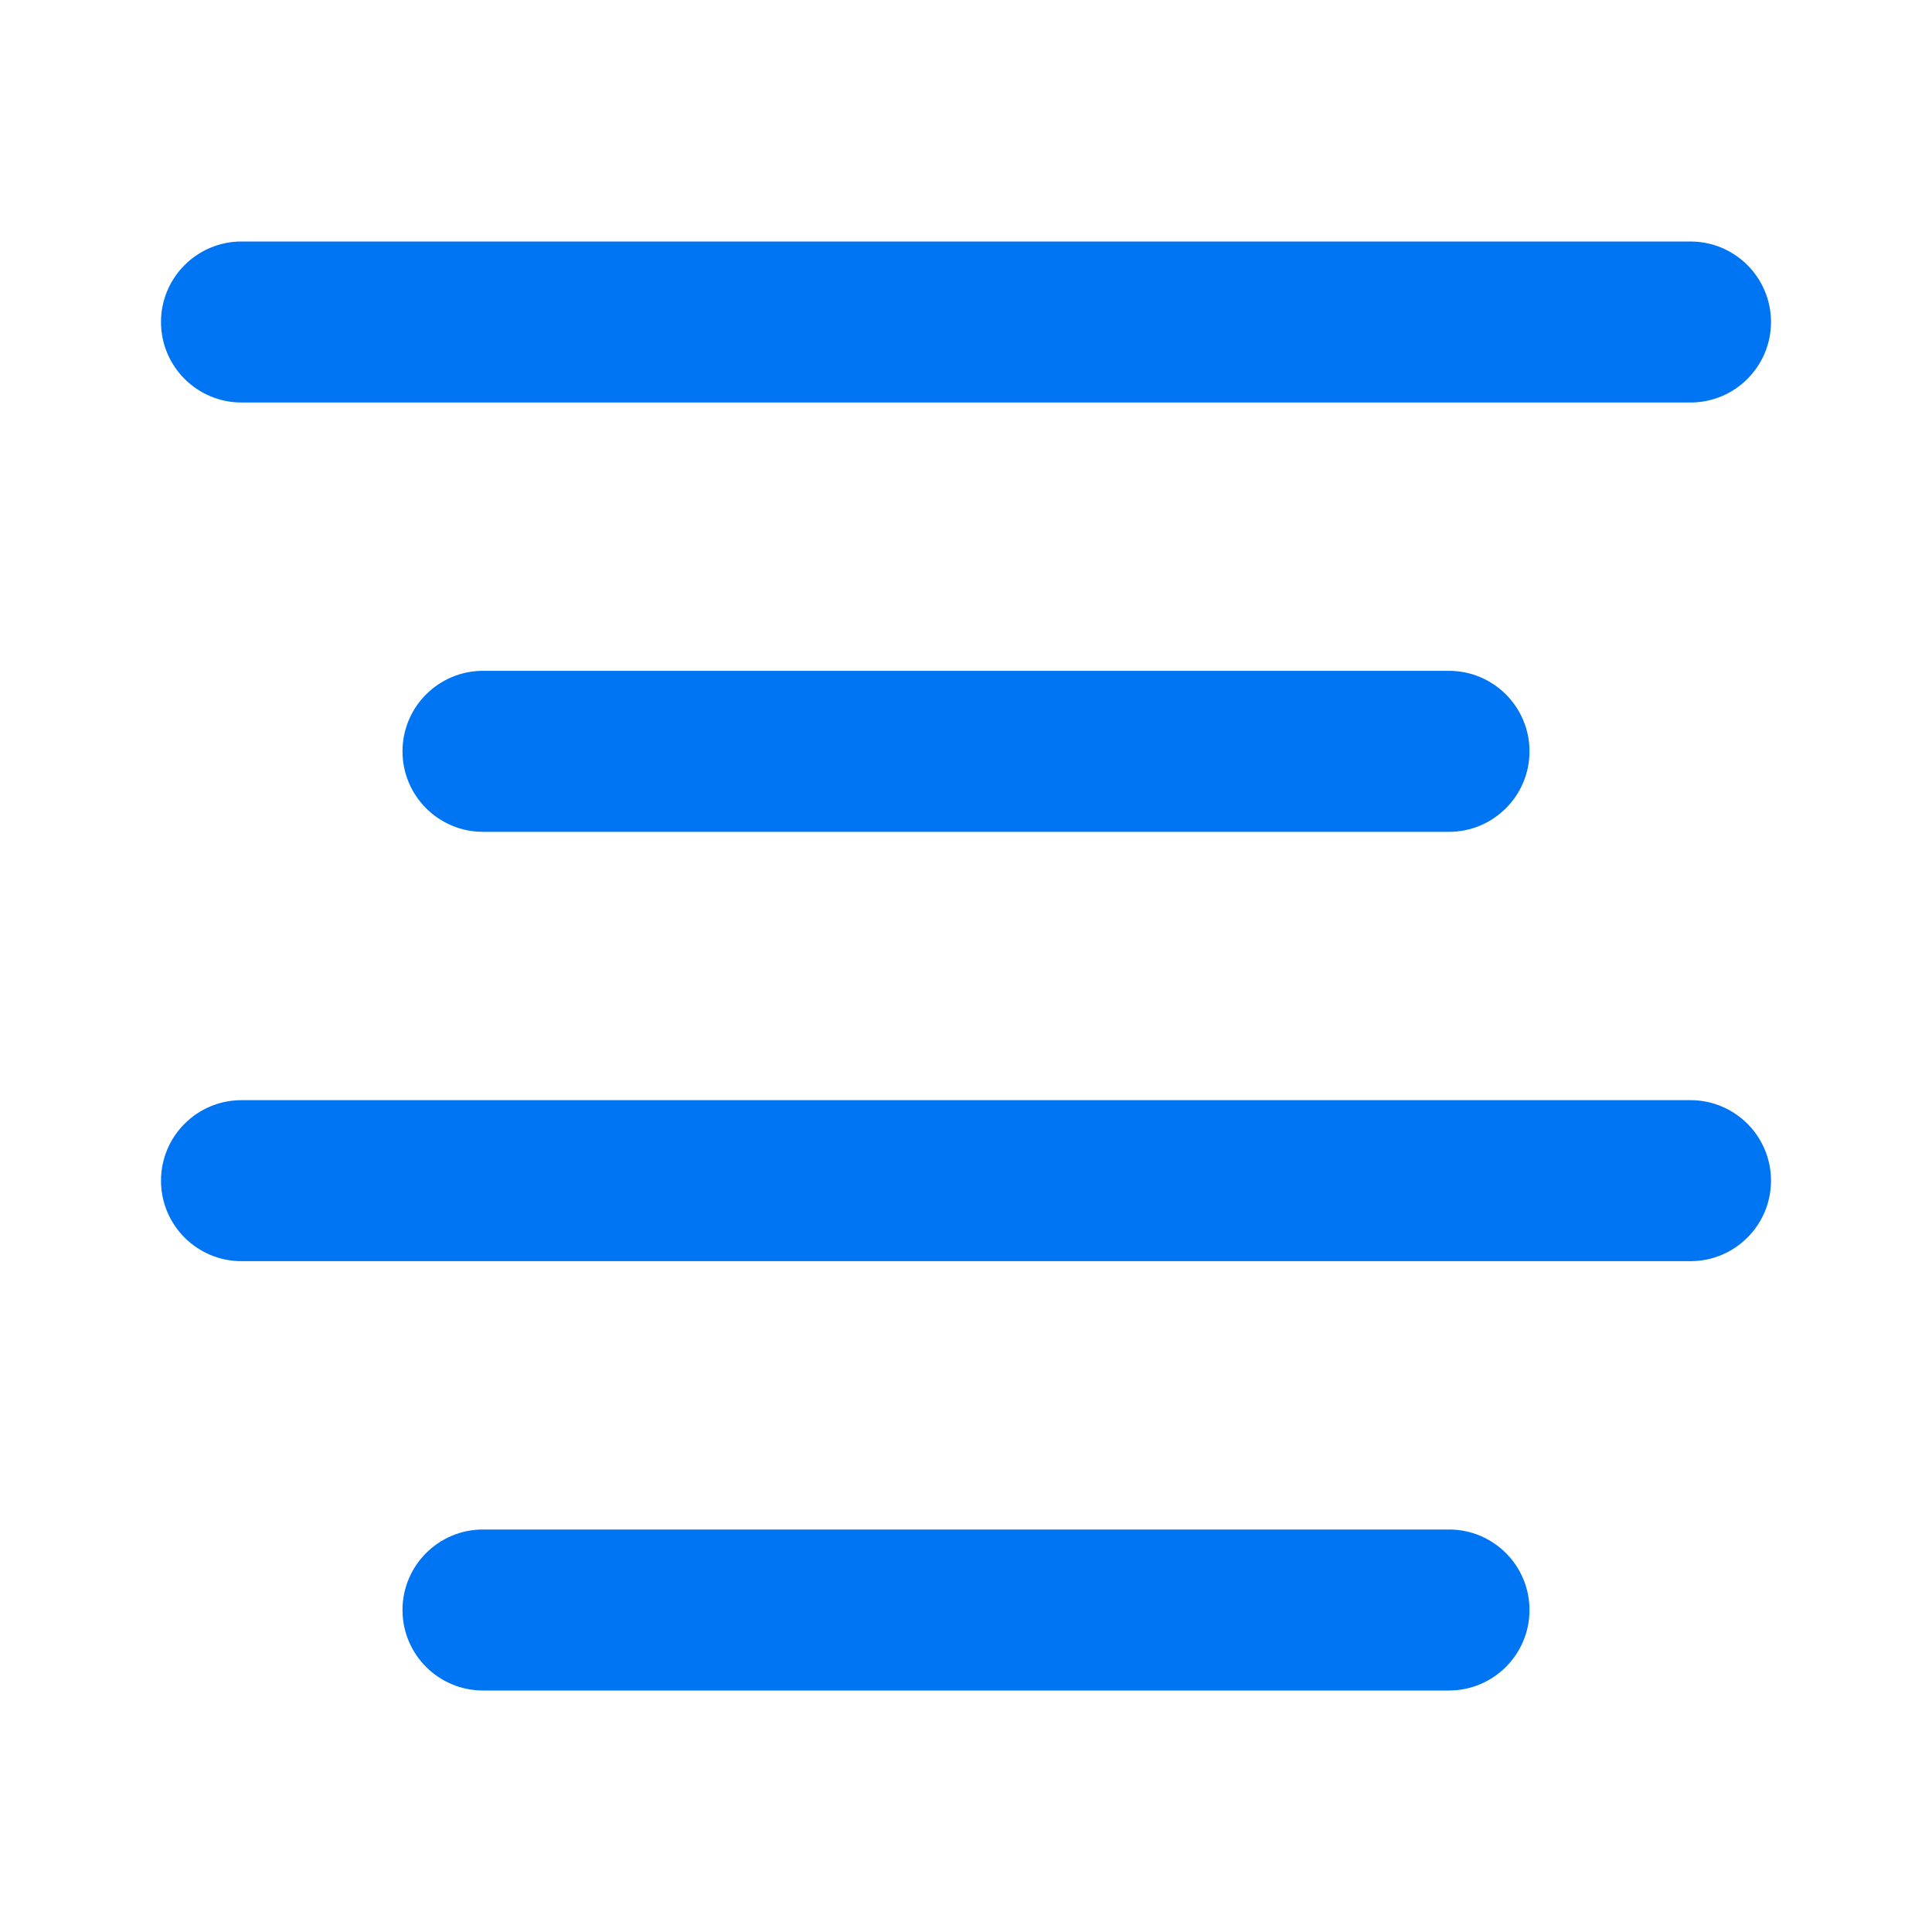 <svg width="18" height="18" viewBox="0 0 18 18" fill="none" xmlns="http://www.w3.org/2000/svg">
<path fill-rule="evenodd" clip-rule="evenodd" d="M1.5 3C1.5 2.586 1.836 2.25 2.25 2.25H15.75C16.164 2.25 16.5 2.586 16.5 3C16.5 3.414 16.164 3.75 15.75 3.75H2.25C1.836 3.75 1.5 3.414 1.5 3ZM3.75 7C3.75 6.586 4.086 6.25 4.5 6.25H13.5C13.914 6.25 14.25 6.586 14.25 7C14.25 7.414 13.914 7.75 13.5 7.75H4.5C4.086 7.75 3.75 7.414 3.75 7ZM1.5 11C1.5 10.586 1.836 10.25 2.25 10.25H15.75C16.164 10.25 16.5 10.586 16.5 11C16.5 11.414 16.164 11.75 15.75 11.75H2.25C1.836 11.75 1.5 11.414 1.5 11ZM3.75 15C3.75 14.586 4.086 14.25 4.5 14.25H13.5C13.914 14.25 14.25 14.586 14.25 15C14.25 15.414 13.914 15.75 13.5 15.75H4.5C4.086 15.75 3.75 15.414 3.75 15Z" fill="#0075F4"/>
</svg>
